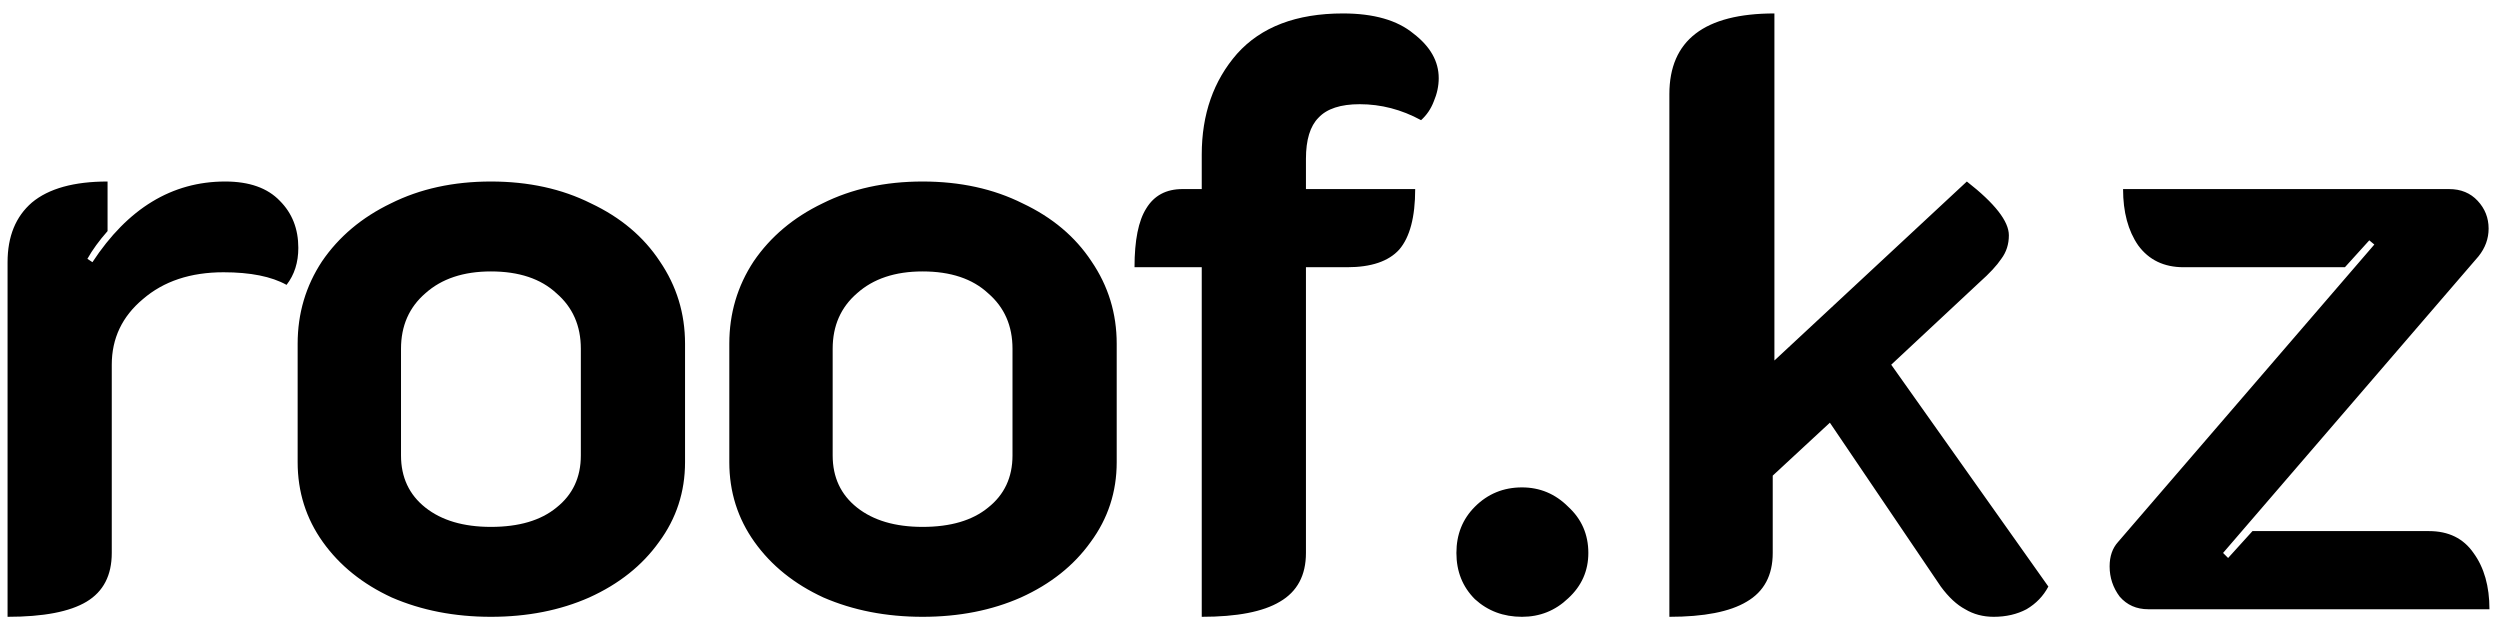 <svg width="119" height="30" viewBox="0 0 119 30" fill="none" xmlns="http://www.w3.org/2000/svg">
<path d="M10.64 12.96C9.067 12.96 7.787 13.387 6.8 14.24C5.813 15.067 5.32 16.107 5.32 17.36V26.32C5.32 27.387 4.92 28.16 4.12 28.64C3.32 29.12 2.067 29.36 0.36 29.36V12.48C0.36 11.253 0.747 10.307 1.52 9.64C2.32 8.973 3.52 8.64 5.12 8.64V11C4.72 11.453 4.4 11.893 4.16 12.32L4.4 12.48C6.08 9.92 8.187 8.64 10.72 8.64C11.867 8.64 12.733 8.947 13.32 9.56C13.907 10.147 14.2 10.893 14.2 11.8C14.2 12.493 14.013 13.08 13.64 13.56C12.92 13.16 11.92 12.96 10.64 12.96ZM23.368 29.36C21.635 29.36 20.062 29.053 18.648 28.44C17.262 27.8 16.168 26.92 15.368 25.8C14.568 24.68 14.168 23.413 14.168 22V16.36C14.168 14.92 14.555 13.613 15.328 12.44C16.128 11.267 17.222 10.347 18.608 9.68C19.995 8.987 21.582 8.64 23.368 8.64C25.155 8.64 26.742 8.987 28.128 9.68C29.542 10.347 30.635 11.267 31.408 12.44C32.208 13.613 32.608 14.92 32.608 16.36V22C32.608 23.413 32.195 24.68 31.368 25.8C30.568 26.92 29.462 27.8 28.048 28.44C26.662 29.053 25.102 29.36 23.368 29.36ZM23.368 25.08C24.702 25.08 25.742 24.773 26.488 24.16C27.262 23.547 27.648 22.72 27.648 21.68V16.6C27.648 15.507 27.262 14.627 26.488 13.96C25.742 13.267 24.702 12.92 23.368 12.92C22.062 12.92 21.022 13.267 20.248 13.96C19.475 14.627 19.088 15.507 19.088 16.6V21.68C19.088 22.72 19.475 23.547 20.248 24.16C21.022 24.773 22.062 25.08 23.368 25.08ZM43.915 29.36C42.182 29.36 40.609 29.053 39.195 28.44C37.809 27.8 36.715 26.92 35.915 25.8C35.115 24.68 34.715 23.413 34.715 22V16.36C34.715 14.92 35.102 13.613 35.875 12.44C36.675 11.267 37.769 10.347 39.155 9.68C40.542 8.987 42.129 8.64 43.915 8.64C45.702 8.64 47.289 8.987 48.675 9.68C50.089 10.347 51.182 11.267 51.955 12.44C52.755 13.613 53.155 14.92 53.155 16.36V22C53.155 23.413 52.742 24.68 51.915 25.8C51.115 26.92 50.009 27.8 48.595 28.44C47.209 29.053 45.649 29.36 43.915 29.36ZM43.915 25.08C45.249 25.08 46.289 24.773 47.035 24.16C47.809 23.547 48.195 22.72 48.195 21.68V16.6C48.195 15.507 47.809 14.627 47.035 13.96C46.289 13.267 45.249 12.92 43.915 12.92C42.609 12.92 41.569 13.267 40.795 13.96C40.022 14.627 39.635 15.507 39.635 16.6V21.68C39.635 22.72 40.022 23.547 40.795 24.16C41.569 24.773 42.609 25.08 43.915 25.08ZM57.203 12.72H54.003C54.003 11.44 54.19 10.507 54.563 9.92C54.936 9.307 55.51 9 56.283 9H57.203V7.36C57.203 5.44 57.763 3.84 58.883 2.56C60.029 1.28 61.709 0.64 63.923 0.64C65.389 0.64 66.51 0.96 67.283 1.6C68.083 2.213 68.483 2.92 68.483 3.72C68.483 4.093 68.403 4.467 68.243 4.84C68.109 5.187 67.909 5.48 67.643 5.72C66.71 5.213 65.736 4.96 64.723 4.96C63.816 4.96 63.163 5.173 62.763 5.6C62.363 6 62.163 6.653 62.163 7.56V9H67.363C67.363 10.333 67.109 11.293 66.603 11.88C66.096 12.44 65.269 12.72 64.123 12.72H62.163V26.32C62.163 27.387 61.749 28.16 60.923 28.64C60.123 29.12 58.883 29.36 57.203 29.36V12.72ZM72.445 29.36C71.565 29.36 70.818 29.08 70.205 28.52C69.618 27.933 69.325 27.2 69.325 26.32C69.325 25.44 69.618 24.707 70.205 24.12C70.818 23.507 71.565 23.2 72.445 23.2C73.298 23.2 74.031 23.507 74.645 24.12C75.285 24.707 75.605 25.44 75.605 26.32C75.605 27.173 75.285 27.893 74.645 28.48C74.031 29.067 73.298 29.36 72.445 29.36ZM97.502 27.92C97.262 28.373 96.915 28.733 96.462 29C96.008 29.24 95.488 29.36 94.902 29.36C94.395 29.36 93.942 29.24 93.542 29C93.142 28.787 92.755 28.427 92.382 27.92L87.102 20.12L84.382 22.64V26.32C84.382 27.387 83.968 28.16 83.142 28.64C82.342 29.12 81.115 29.36 79.462 29.36V4.48C79.462 1.92 81.128 0.64 84.462 0.64V17.16L93.622 8.64C94.955 9.68 95.622 10.533 95.622 11.2C95.622 11.627 95.502 12 95.262 12.32C95.048 12.64 94.702 13.013 94.222 13.44L90.022 17.36L97.502 27.92ZM102.258 29C101.698 29 101.245 28.8 100.898 28.4C100.578 27.973 100.418 27.493 100.418 26.96C100.418 26.48 100.552 26.093 100.818 25.8L113.018 11.64L112.778 11.44L111.618 12.72H103.938C103.005 12.72 102.285 12.373 101.778 11.68C101.298 10.987 101.058 10.093 101.058 9H116.578C117.138 9 117.592 9.187 117.938 9.56C118.285 9.933 118.458 10.373 118.458 10.88C118.458 11.36 118.298 11.8 117.978 12.2L105.818 26.32L106.058 26.56L107.218 25.28H115.618C116.552 25.28 117.258 25.627 117.738 26.32C118.245 27.013 118.498 27.907 118.498 29H102.258Z" fill="black"/>
</svg>
